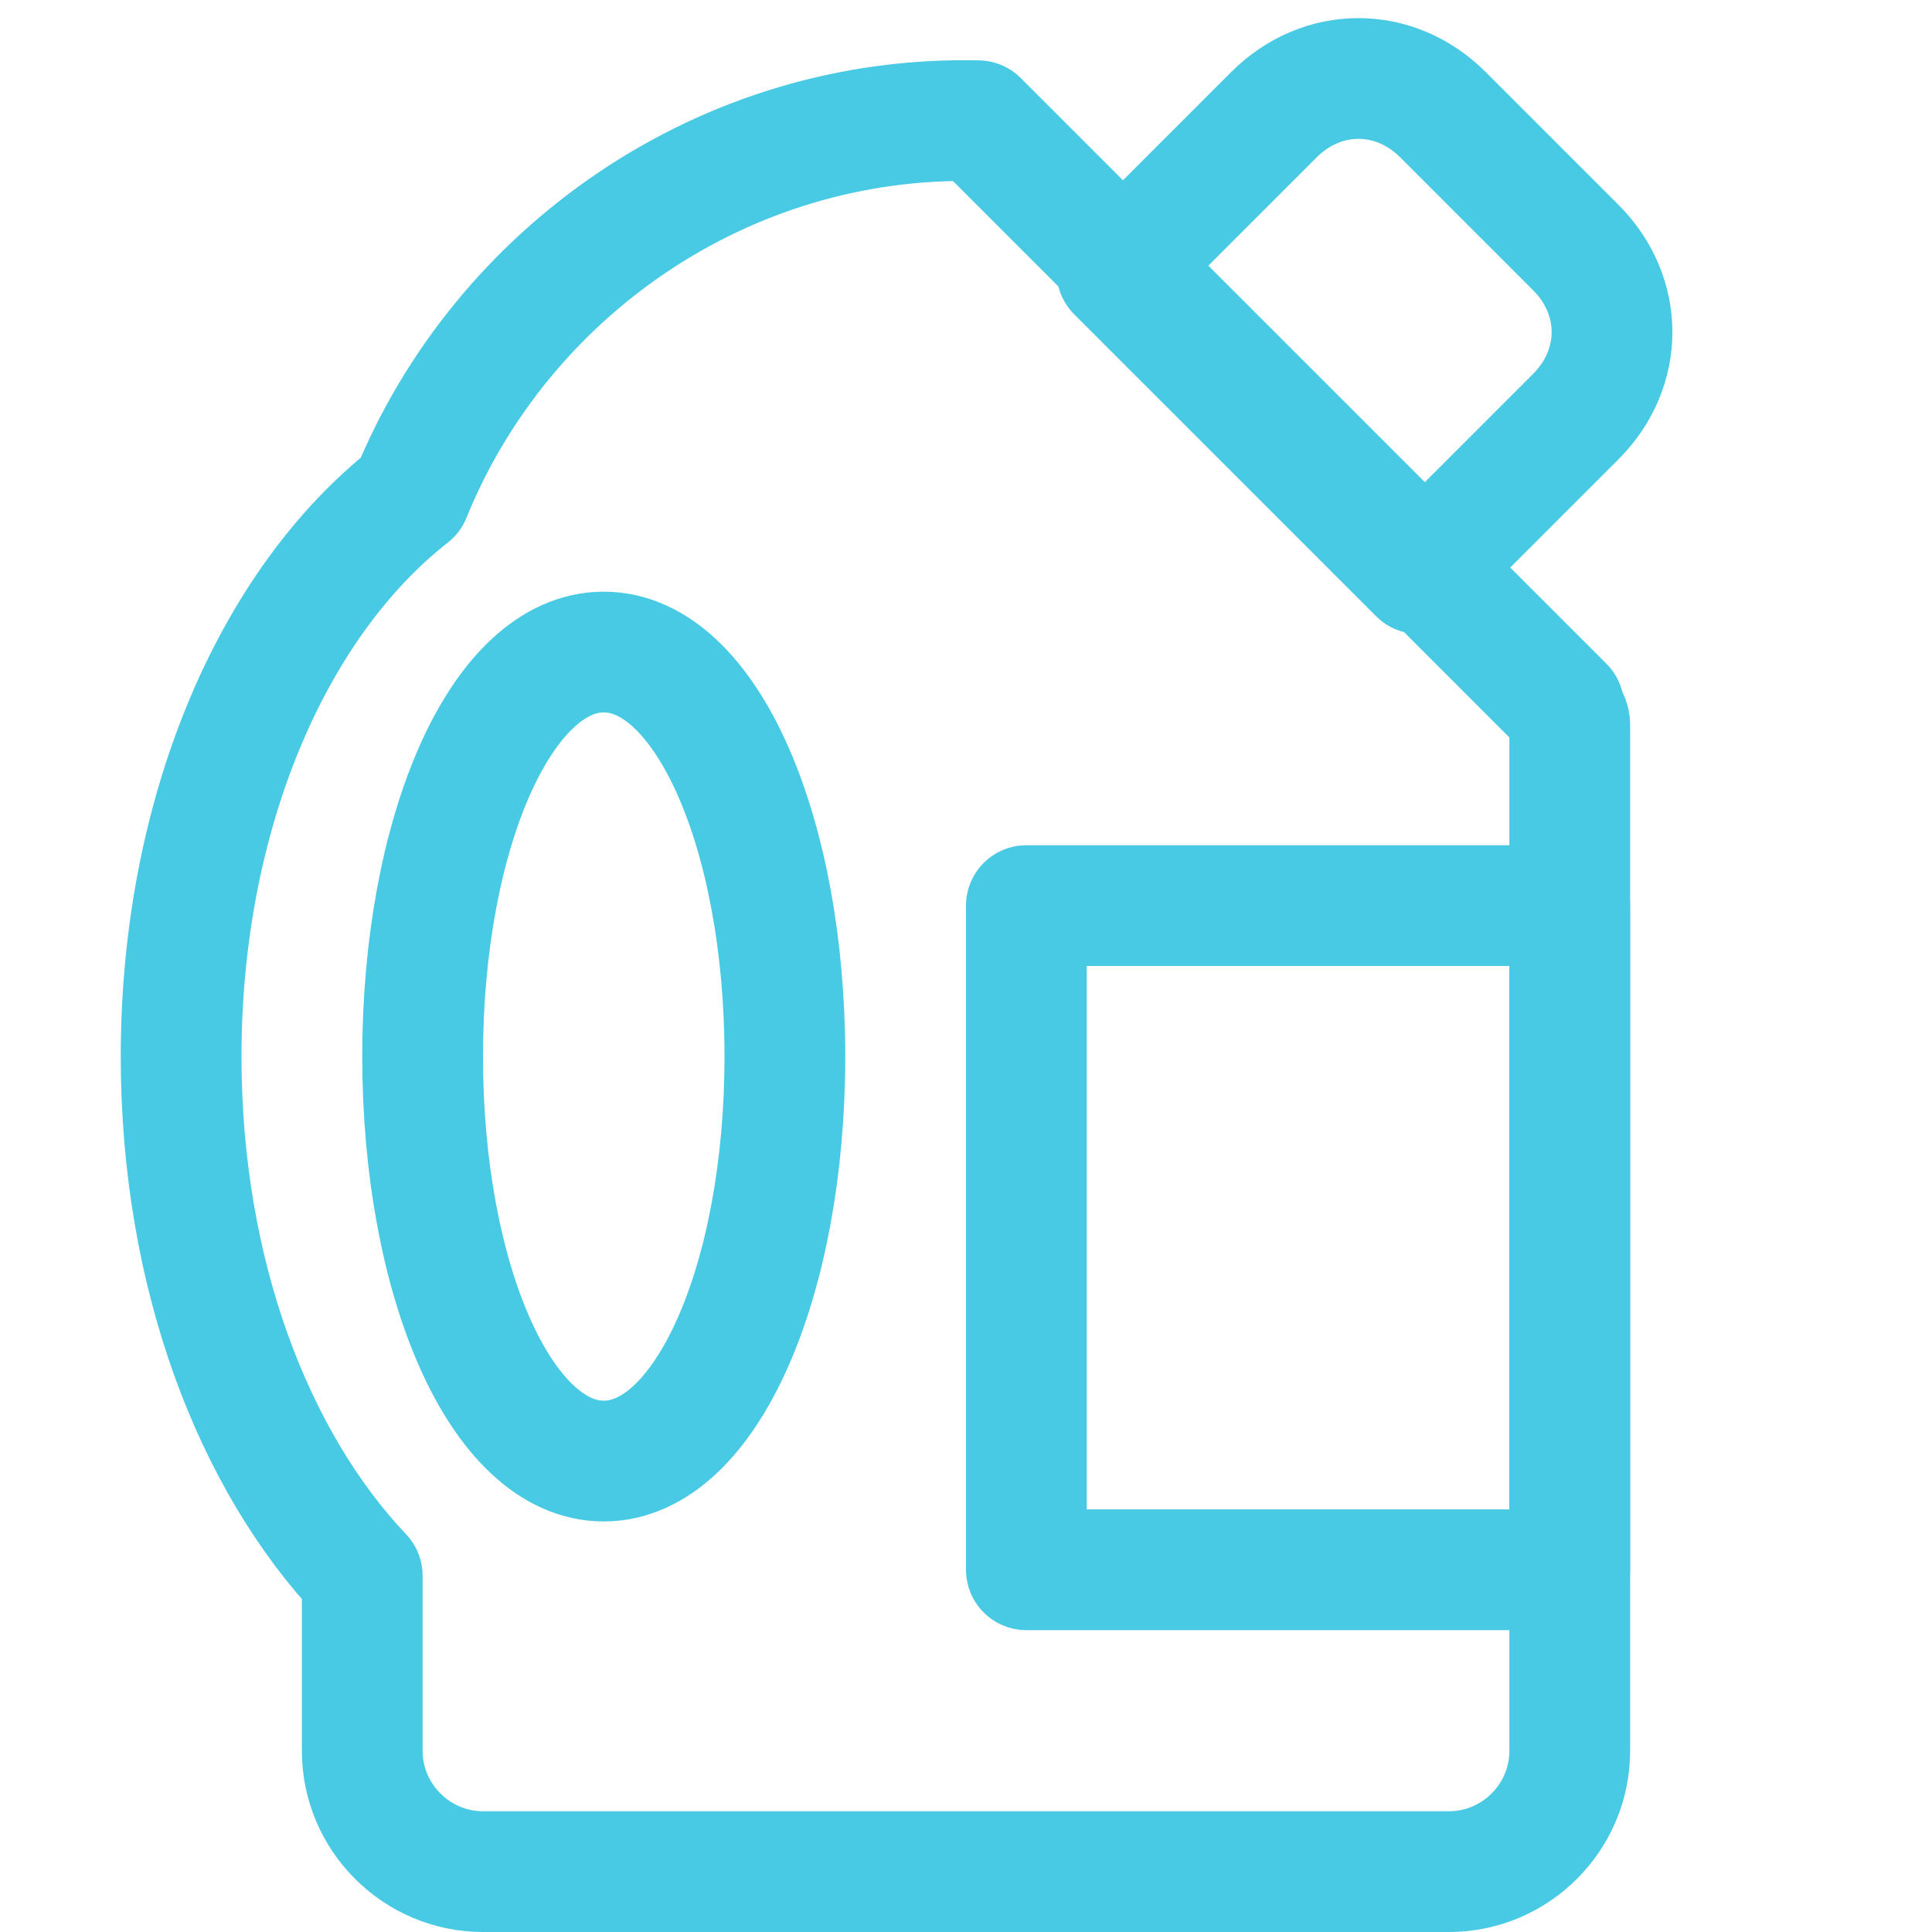 <?xml version="1.0" encoding="utf-8"?>
<!-- Generator: Adobe Illustrator 23.0.3, SVG Export Plug-In . SVG Version: 6.00 Build 0)  -->
<svg version="1.1" id="Icons" xmlns="http://www.w3.org/2000/svg" xmlns:xlink="http://www.w3.org/1999/xlink" x="0px" y="0px"
	 viewBox="0 0 32 32" style="enable-background:new 0 0 32 32;" xml:space="preserve">
<style type="text/css" >
	.st0{fill:none;stroke:#48cae4;stroke-width:2;stroke-linecap:round;stroke-linejoin:round;stroke-miterlimit:10;}
</style>
<path class="st0" d="M26.1,6.9l-2.6,2.6l-5-5l2.6-2.6c0.8-0.8,2-0.8,2.8,0l2.2,2.2C26.9,4.9,26.9,6.1,26.1,6.9z"/>
<path class="st0" d="M25.9,11.7L16.2,2c0,0,0,0,0,0c-4.2-0.1-7.9,2.5-9.4,6.2C4.5,10,3,13.5,3,17.5c0,3.6,1.2,6.7,3,8.6V29
	c0,1.1,0.9,2,2,2h16c1.1,0,2-0.9,2-2V12C26,11.9,25.9,11.8,25.9,11.7z M10,24.2c-1.7,0-3-3-3-6.7s1.3-6.7,3-6.7s3,3,3,6.7
	S11.7,24.2,10,24.2z"/>
<rect x="17" y="15" class="st0" width="9" height="11"/>
</svg>
